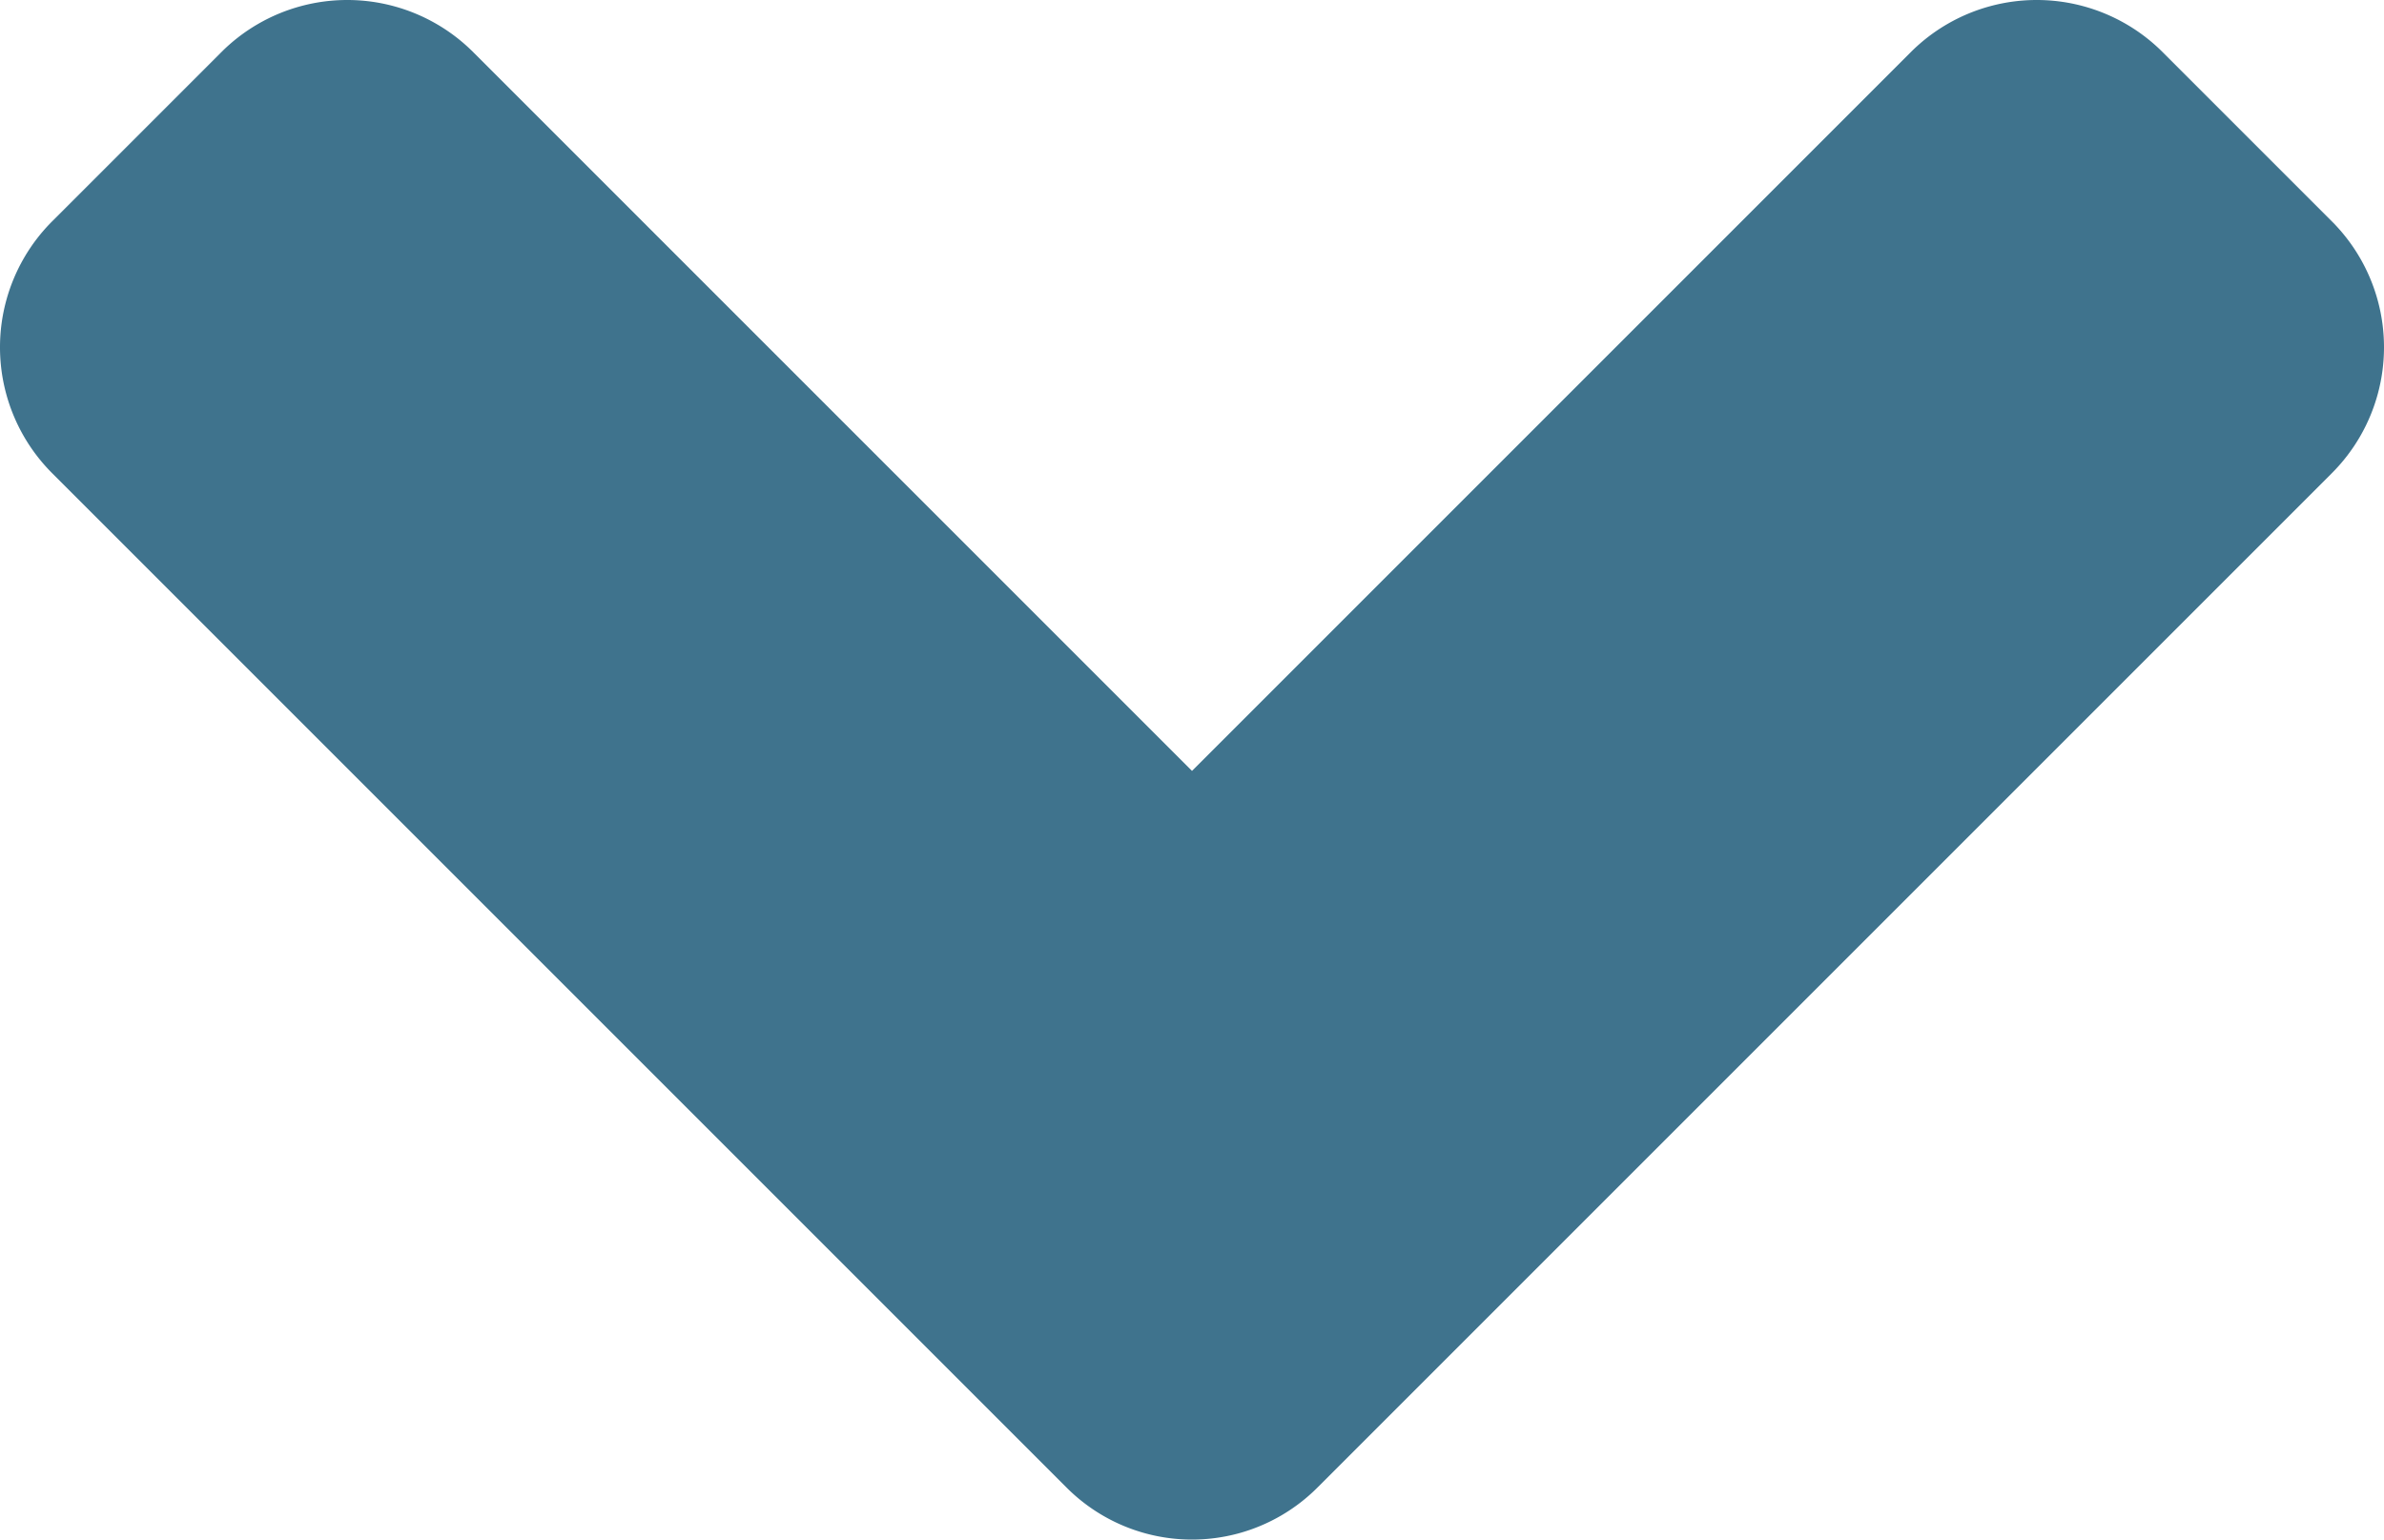 <svg xmlns="http://www.w3.org/2000/svg" width="319.9" height="206.6" viewBox="0 0 319.9 206.6">
  <path id="angle-down" d="M143,352.3,7,216.3a23.9,23.9,0,0,1,0-33.9l22.6-22.6a23.9,23.9,0,0,1,33.9,0l96.4,96.4,96.4-96.4a23.9,23.9,0,0,1,33.9,0l22.6,22.6a23.9,23.9,0,0,1,0,33.9l-136,136a23.781,23.781,0,0,1-33.8,0Z" transform="translate(0.05 -152.75)" fill="#3f738d"/>
</svg>
